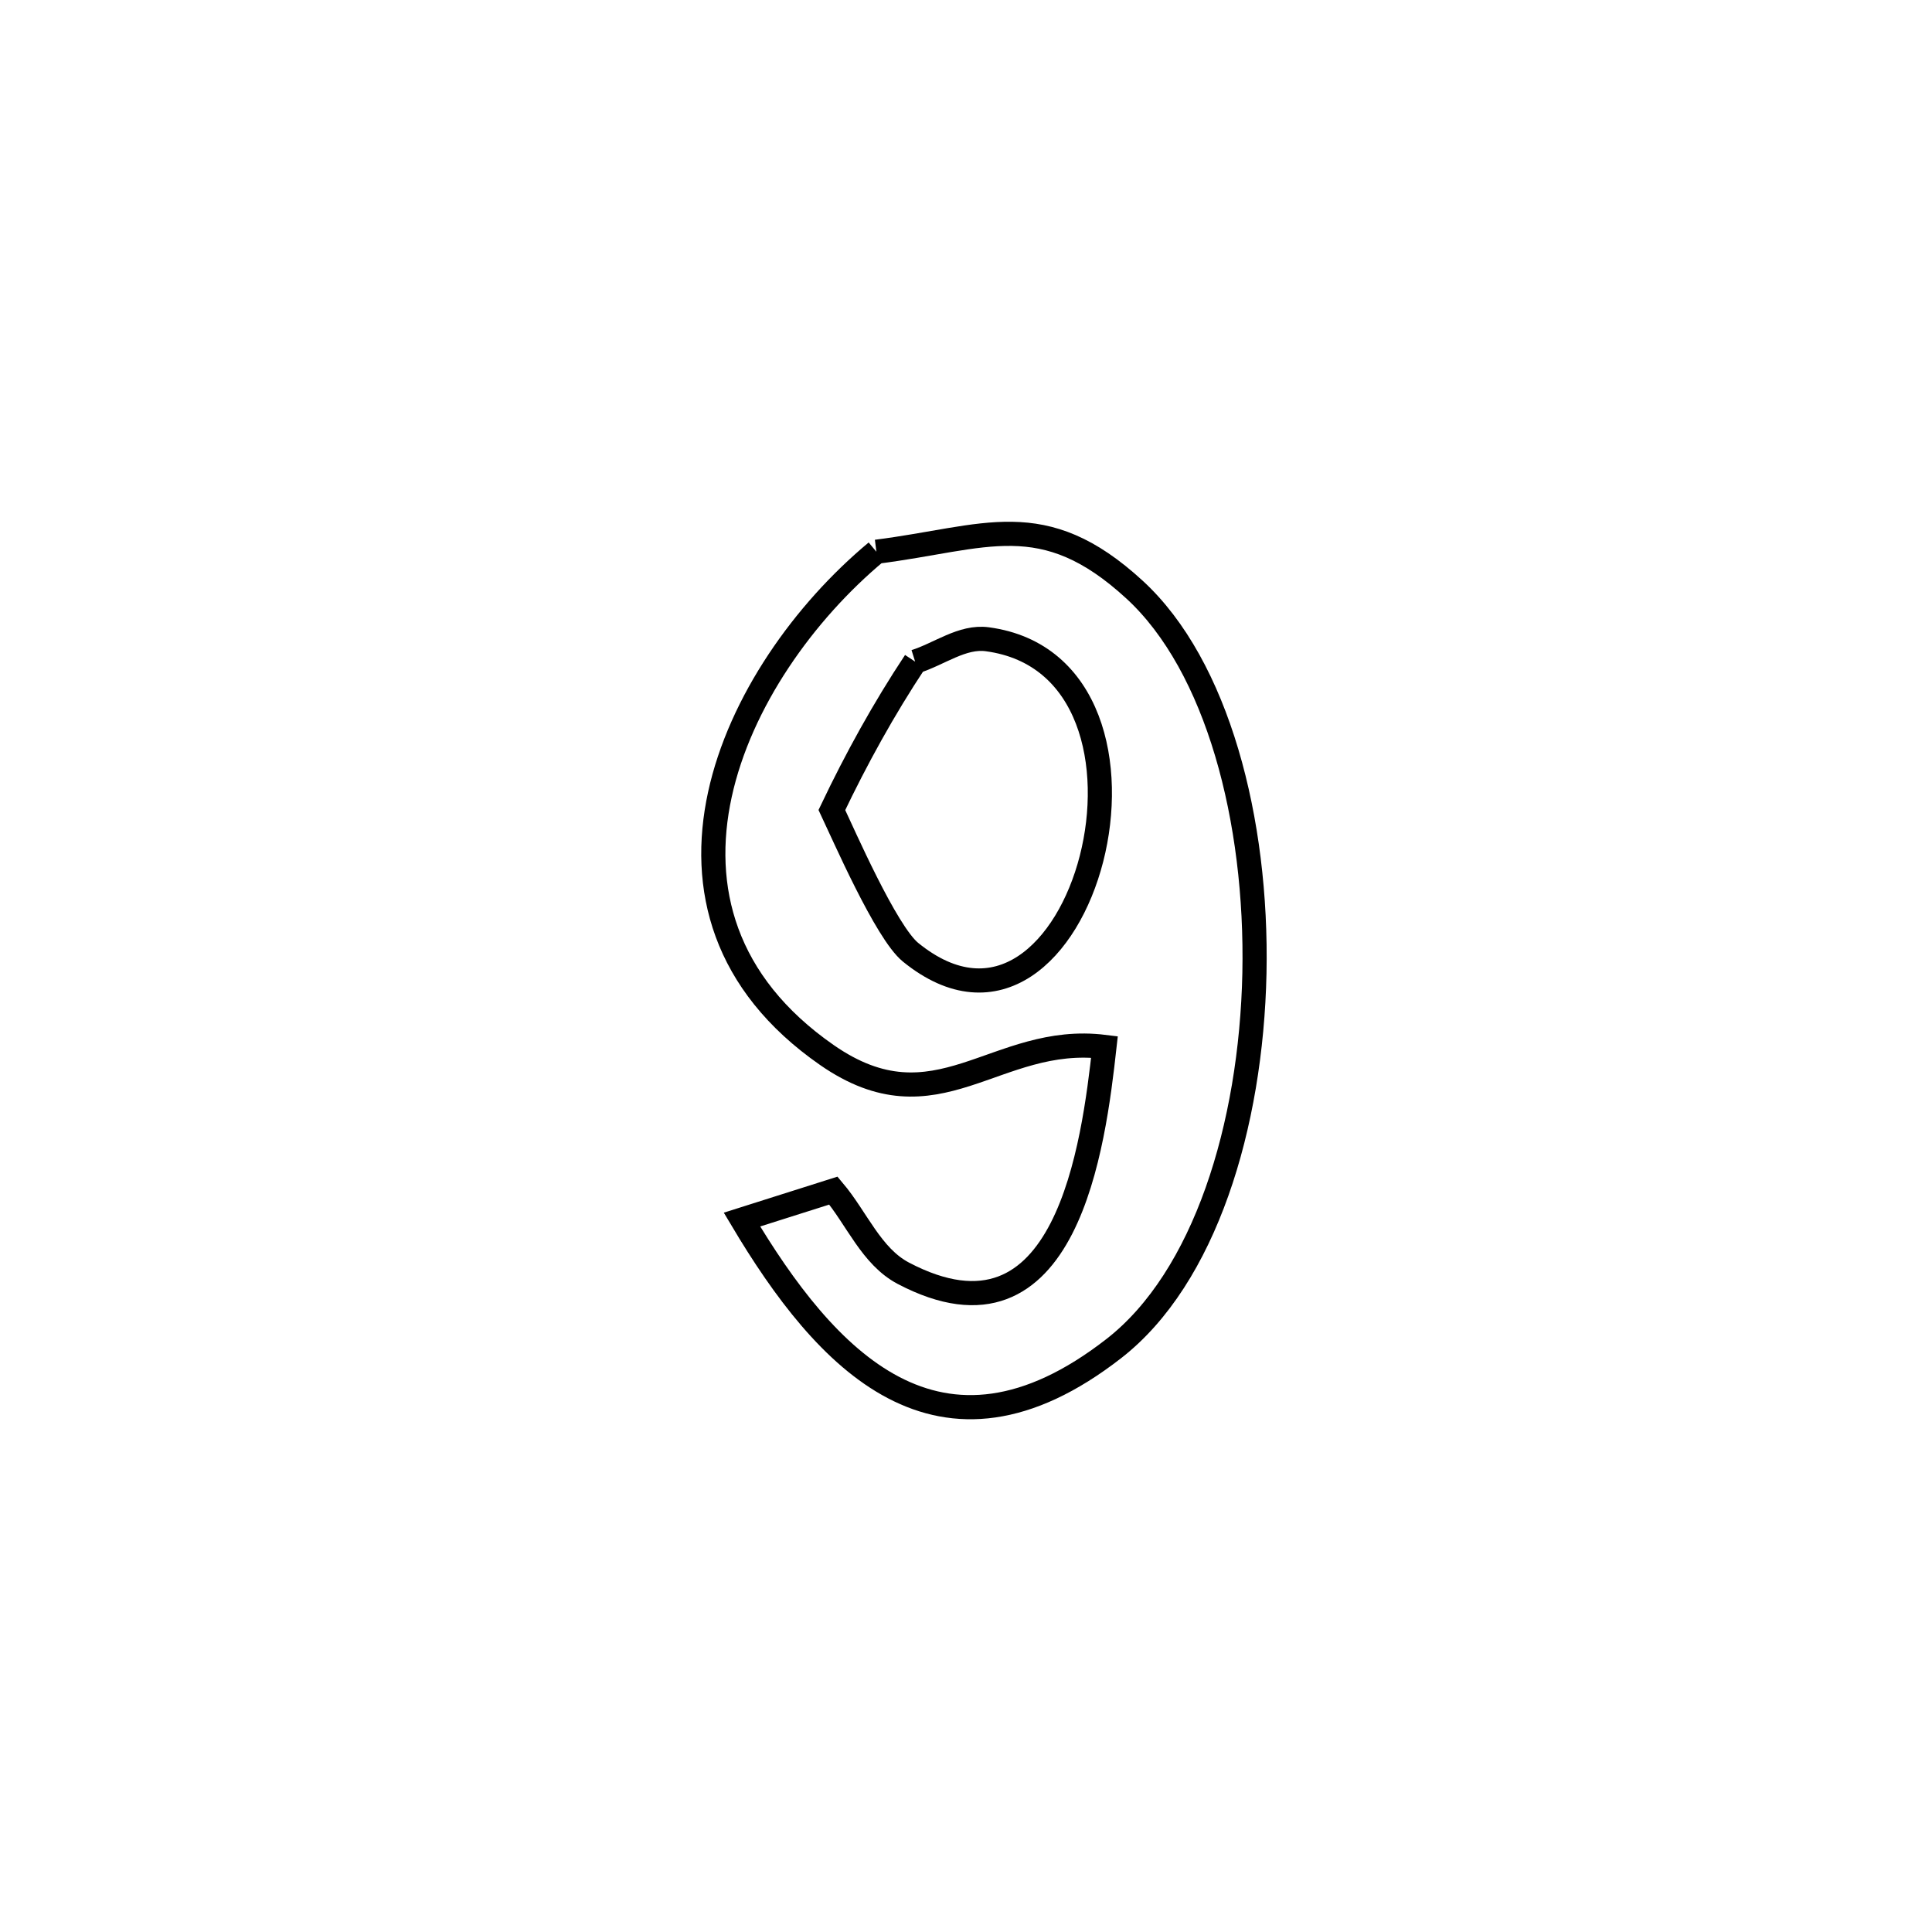 <svg xmlns="http://www.w3.org/2000/svg" viewBox="0.0 0.0 24.0 24.0" height="200px" width="200px"><path fill="none" stroke="black" stroke-width=".3" stroke-opacity="1.0"  filling="0" d="M10.887 6.854 L10.887 6.854 C12.244 6.683 12.953 6.275 14.095 7.326 C15.123 8.272 15.622 10.189 15.583 12.089 C15.543 13.99 14.965 15.873 13.838 16.751 C11.664 18.445 10.251 16.886 9.217 15.15 L9.217 15.15 C9.595 15.03 9.974 14.91 10.353 14.79 L10.353 14.79 C10.642 15.132 10.824 15.607 11.22 15.816 C13.258 16.888 13.586 14.205 13.72 13.005 L13.72 13.005 C12.361 12.836 11.64 14.057 10.272 13.106 C7.702 11.32 9.092 8.349 10.887 6.854 L10.887 6.854"></path>
<path fill="none" stroke="black" stroke-width=".3" stroke-opacity="1.0"  filling="0" d="M11.368 8.219 L11.368 8.219 C11.666 8.126 11.954 7.899 12.264 7.941 C14.848 8.286 13.451 13.57 11.311 11.829 C11.005 11.58 10.474 10.356 10.334 10.062 L10.334 10.062 C10.637 9.426 10.979 8.806 11.368 8.219 L11.368 8.219"></path></svg>